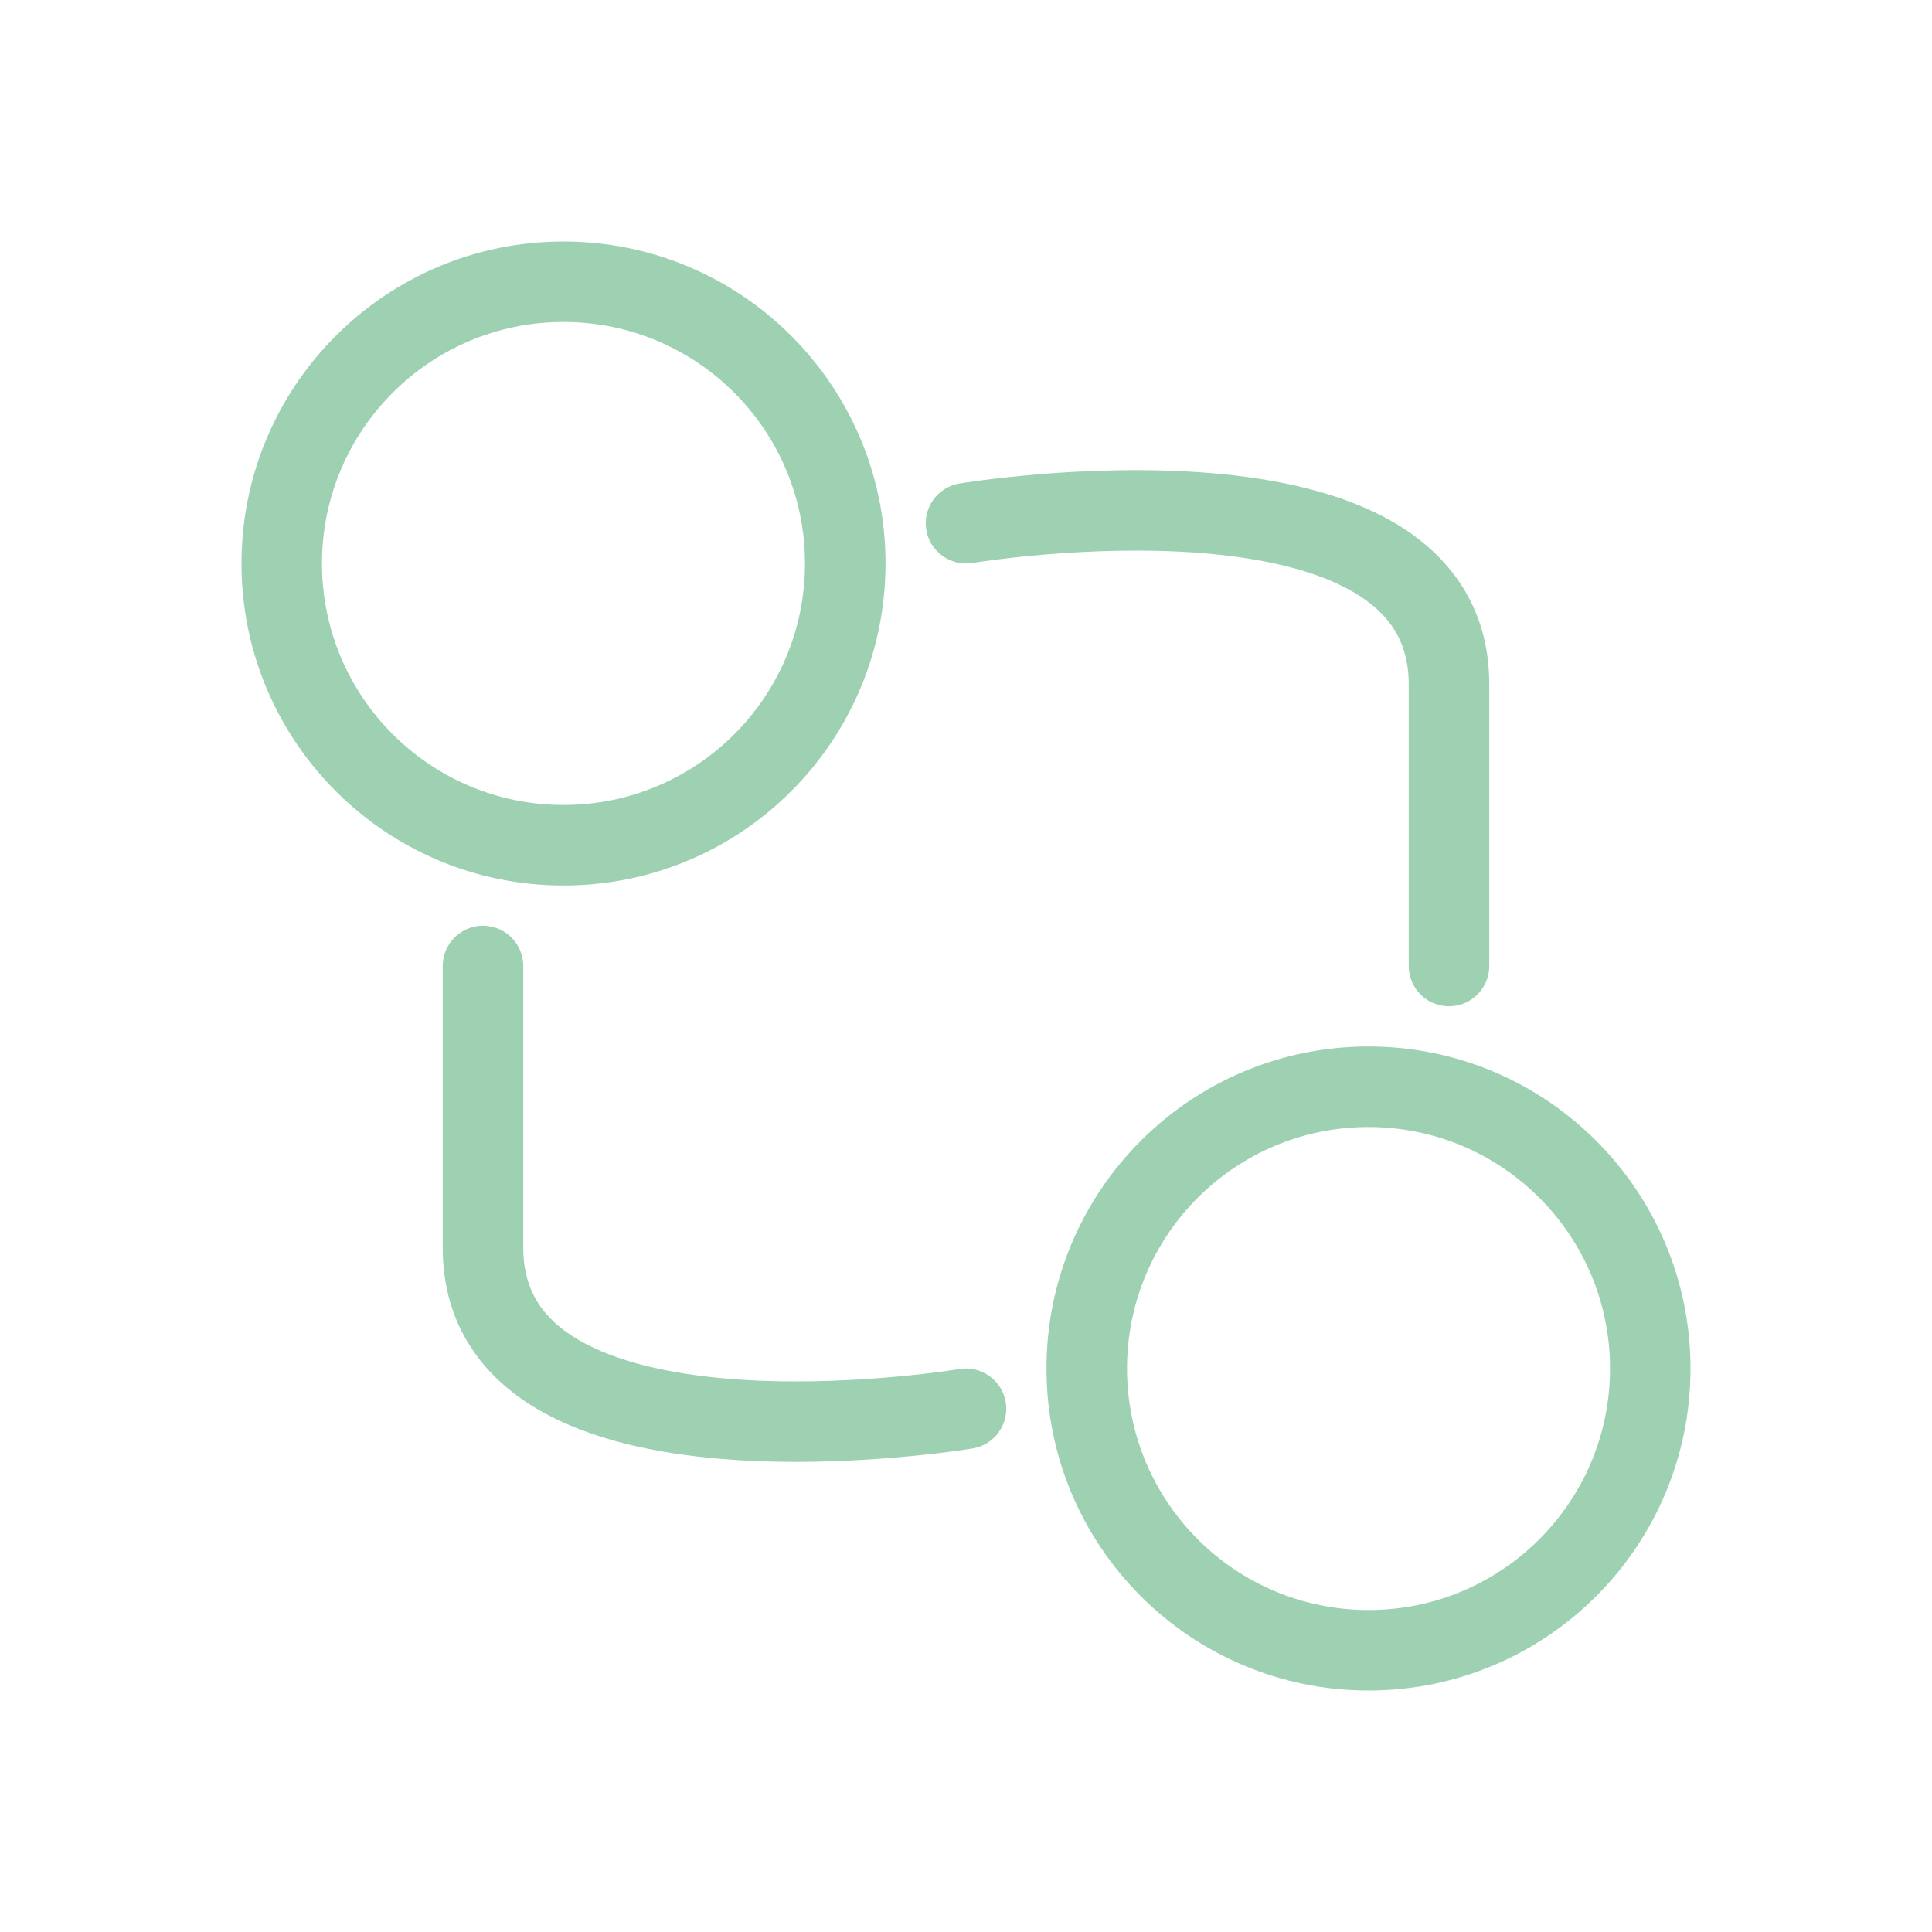 <svg width="32" height="32" viewBox="0 0 32 32" fill="none" xmlns="http://www.w3.org/2000/svg">
<path fill-rule="evenodd" clip-rule="evenodd" d="M9.333 13.333C11.543 13.333 13.333 11.543 13.333 9.333C13.333 7.124 11.543 5.333 9.333 5.333C7.124 5.333 5.333 7.124 5.333 9.333C5.333 11.543 7.124 13.333 9.333 13.333ZM9.333 14.667C12.279 14.667 14.667 12.279 14.667 9.333C14.667 6.388 12.279 4 9.333 4C6.388 4 4 6.388 4 9.333C4 12.279 6.388 14.667 9.333 14.667Z" fill="#9DD1B2"/>
<path fill-rule="evenodd" clip-rule="evenodd" d="M22.667 26.667C24.876 26.667 26.667 24.876 26.667 22.667C26.667 20.457 24.876 18.667 22.667 18.667C20.457 18.667 18.667 20.457 18.667 22.667C18.667 24.876 20.457 26.667 22.667 26.667ZM22.667 28C25.612 28 28 25.612 28 22.667C28 19.721 25.612 17.333 22.667 17.333C19.721 17.333 17.333 19.721 17.333 22.667C17.333 25.612 19.721 28 22.667 28Z" fill="#9DD1B2"/>
<path fill-rule="evenodd" clip-rule="evenodd" d="M23.086 8.653C24.002 9.188 24.667 10.055 24.667 11.333V16C24.667 16.368 24.368 16.667 24 16.667C23.632 16.667 23.333 16.368 23.333 16V11.333C23.333 10.612 22.998 10.146 22.414 9.805C21.791 9.442 20.908 9.245 19.945 9.164C18.995 9.085 18.035 9.124 17.305 9.185C16.942 9.215 16.64 9.251 16.43 9.278C16.325 9.292 16.244 9.304 16.189 9.312L16.127 9.321L16.113 9.324L16.11 9.324C15.747 9.385 15.403 9.139 15.342 8.776C15.282 8.413 15.527 8.07 15.89 8.009L16 8.667C15.89 8.009 15.89 8.009 15.89 8.009L15.893 8.009L15.899 8.008L15.918 8.005L15.991 7.993C16.053 7.984 16.143 7.971 16.257 7.956C16.485 7.926 16.808 7.889 17.195 7.856C17.965 7.792 19.005 7.748 20.055 7.836C21.092 7.922 22.209 8.142 23.086 8.653Z" fill="#9DD1B2"/>
<path fill-rule="evenodd" clip-rule="evenodd" d="M8.914 23.347C7.998 22.812 7.333 21.945 7.333 20.667L7.333 16C7.333 15.632 7.632 15.333 8 15.333C8.368 15.333 8.667 15.632 8.667 16L8.667 20.667C8.667 21.388 9.002 21.855 9.586 22.195C10.209 22.558 11.092 22.755 12.055 22.836C13.005 22.915 13.965 22.876 14.695 22.815C15.058 22.785 15.36 22.749 15.57 22.722C15.675 22.708 15.757 22.696 15.811 22.688L15.873 22.679L15.887 22.676L15.89 22.676C16.253 22.615 16.597 22.861 16.658 23.224C16.718 23.587 16.473 23.93 16.11 23.991L16 23.333C16.11 23.991 16.11 23.991 16.11 23.991L16.107 23.991L16.101 23.992L16.081 23.995L16.009 24.007C15.947 24.016 15.857 24.029 15.743 24.044C15.515 24.074 15.192 24.111 14.805 24.143C14.035 24.208 12.995 24.252 11.945 24.164C10.908 24.078 9.791 23.858 8.914 23.347Z" fill="#9DD1B2"/>
</svg>
